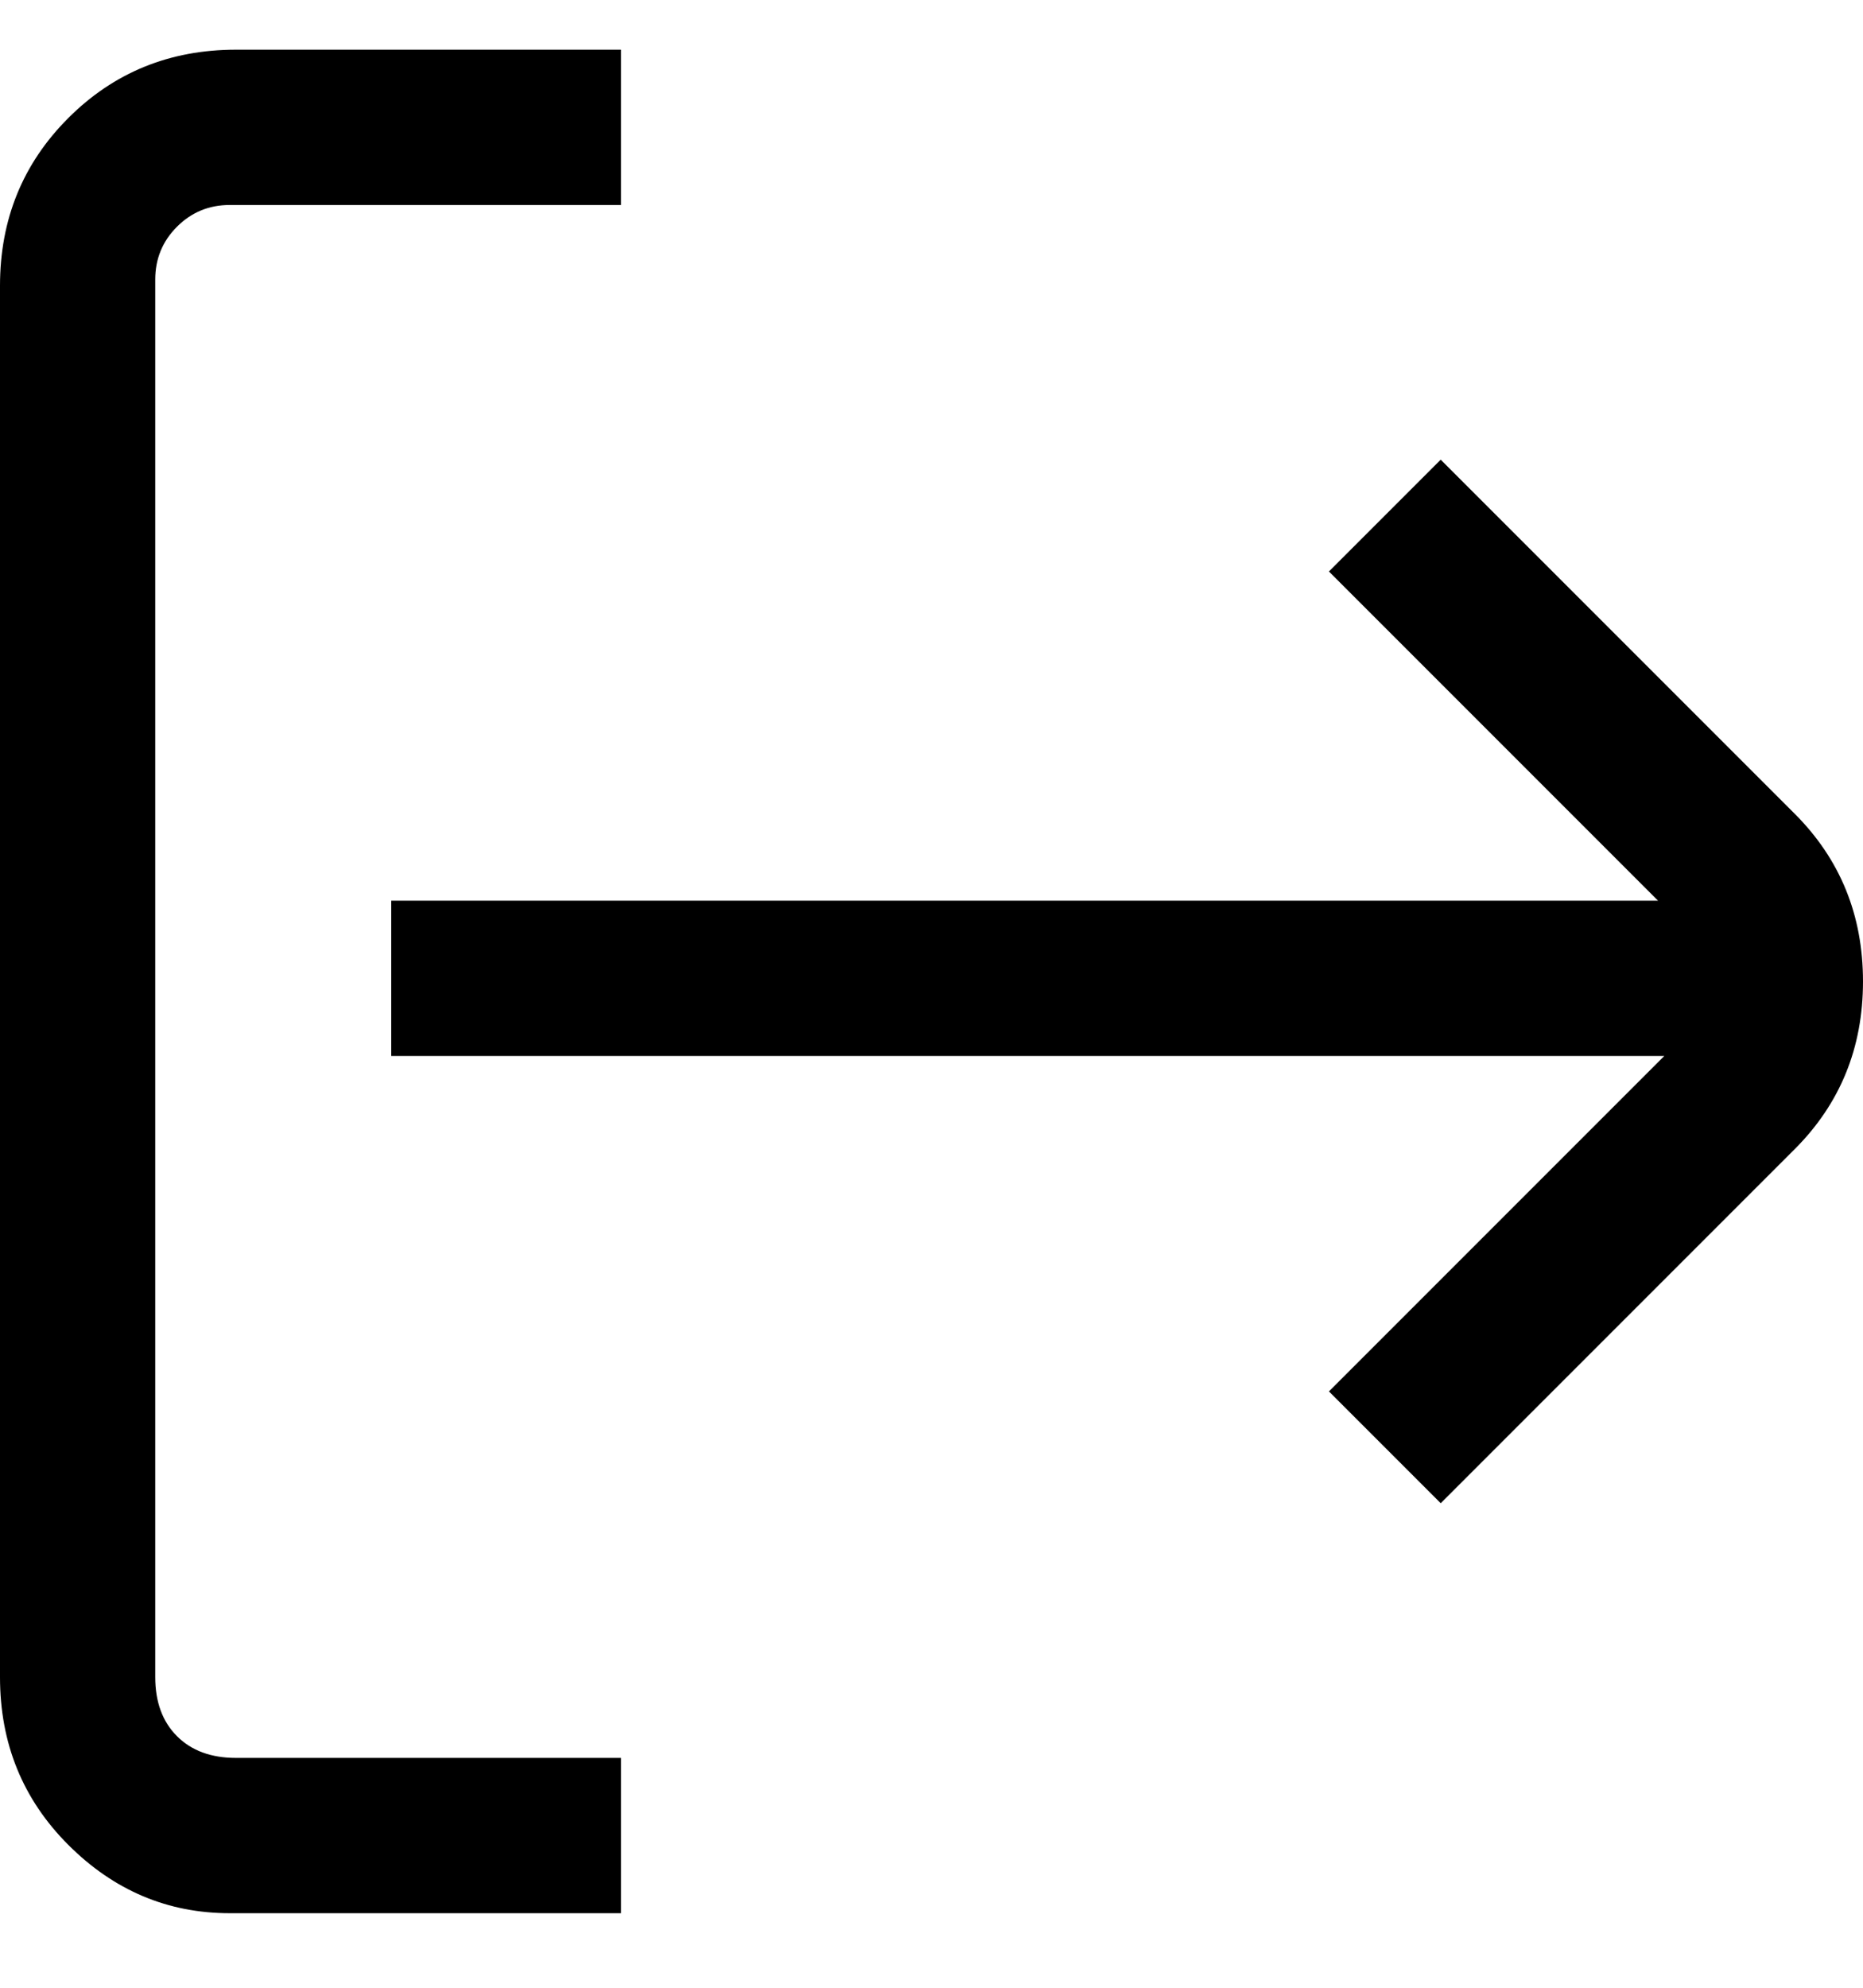 <svg viewBox="0 0 300 320" xmlns="http://www.w3.org/2000/svg"><path d="M25 270V45q0-5 3.5-8.5T37 33h63V8H38Q22 8 11 19T0 46v224q0 16 11 27t26 11h63v-25H38q-6 0-9.5-3.5T25 270zm264-139l-57-57-18 18 53 53H63v25h205l-54 54 18 18 57-57q11-11 11-27t-11-27z"/></svg>